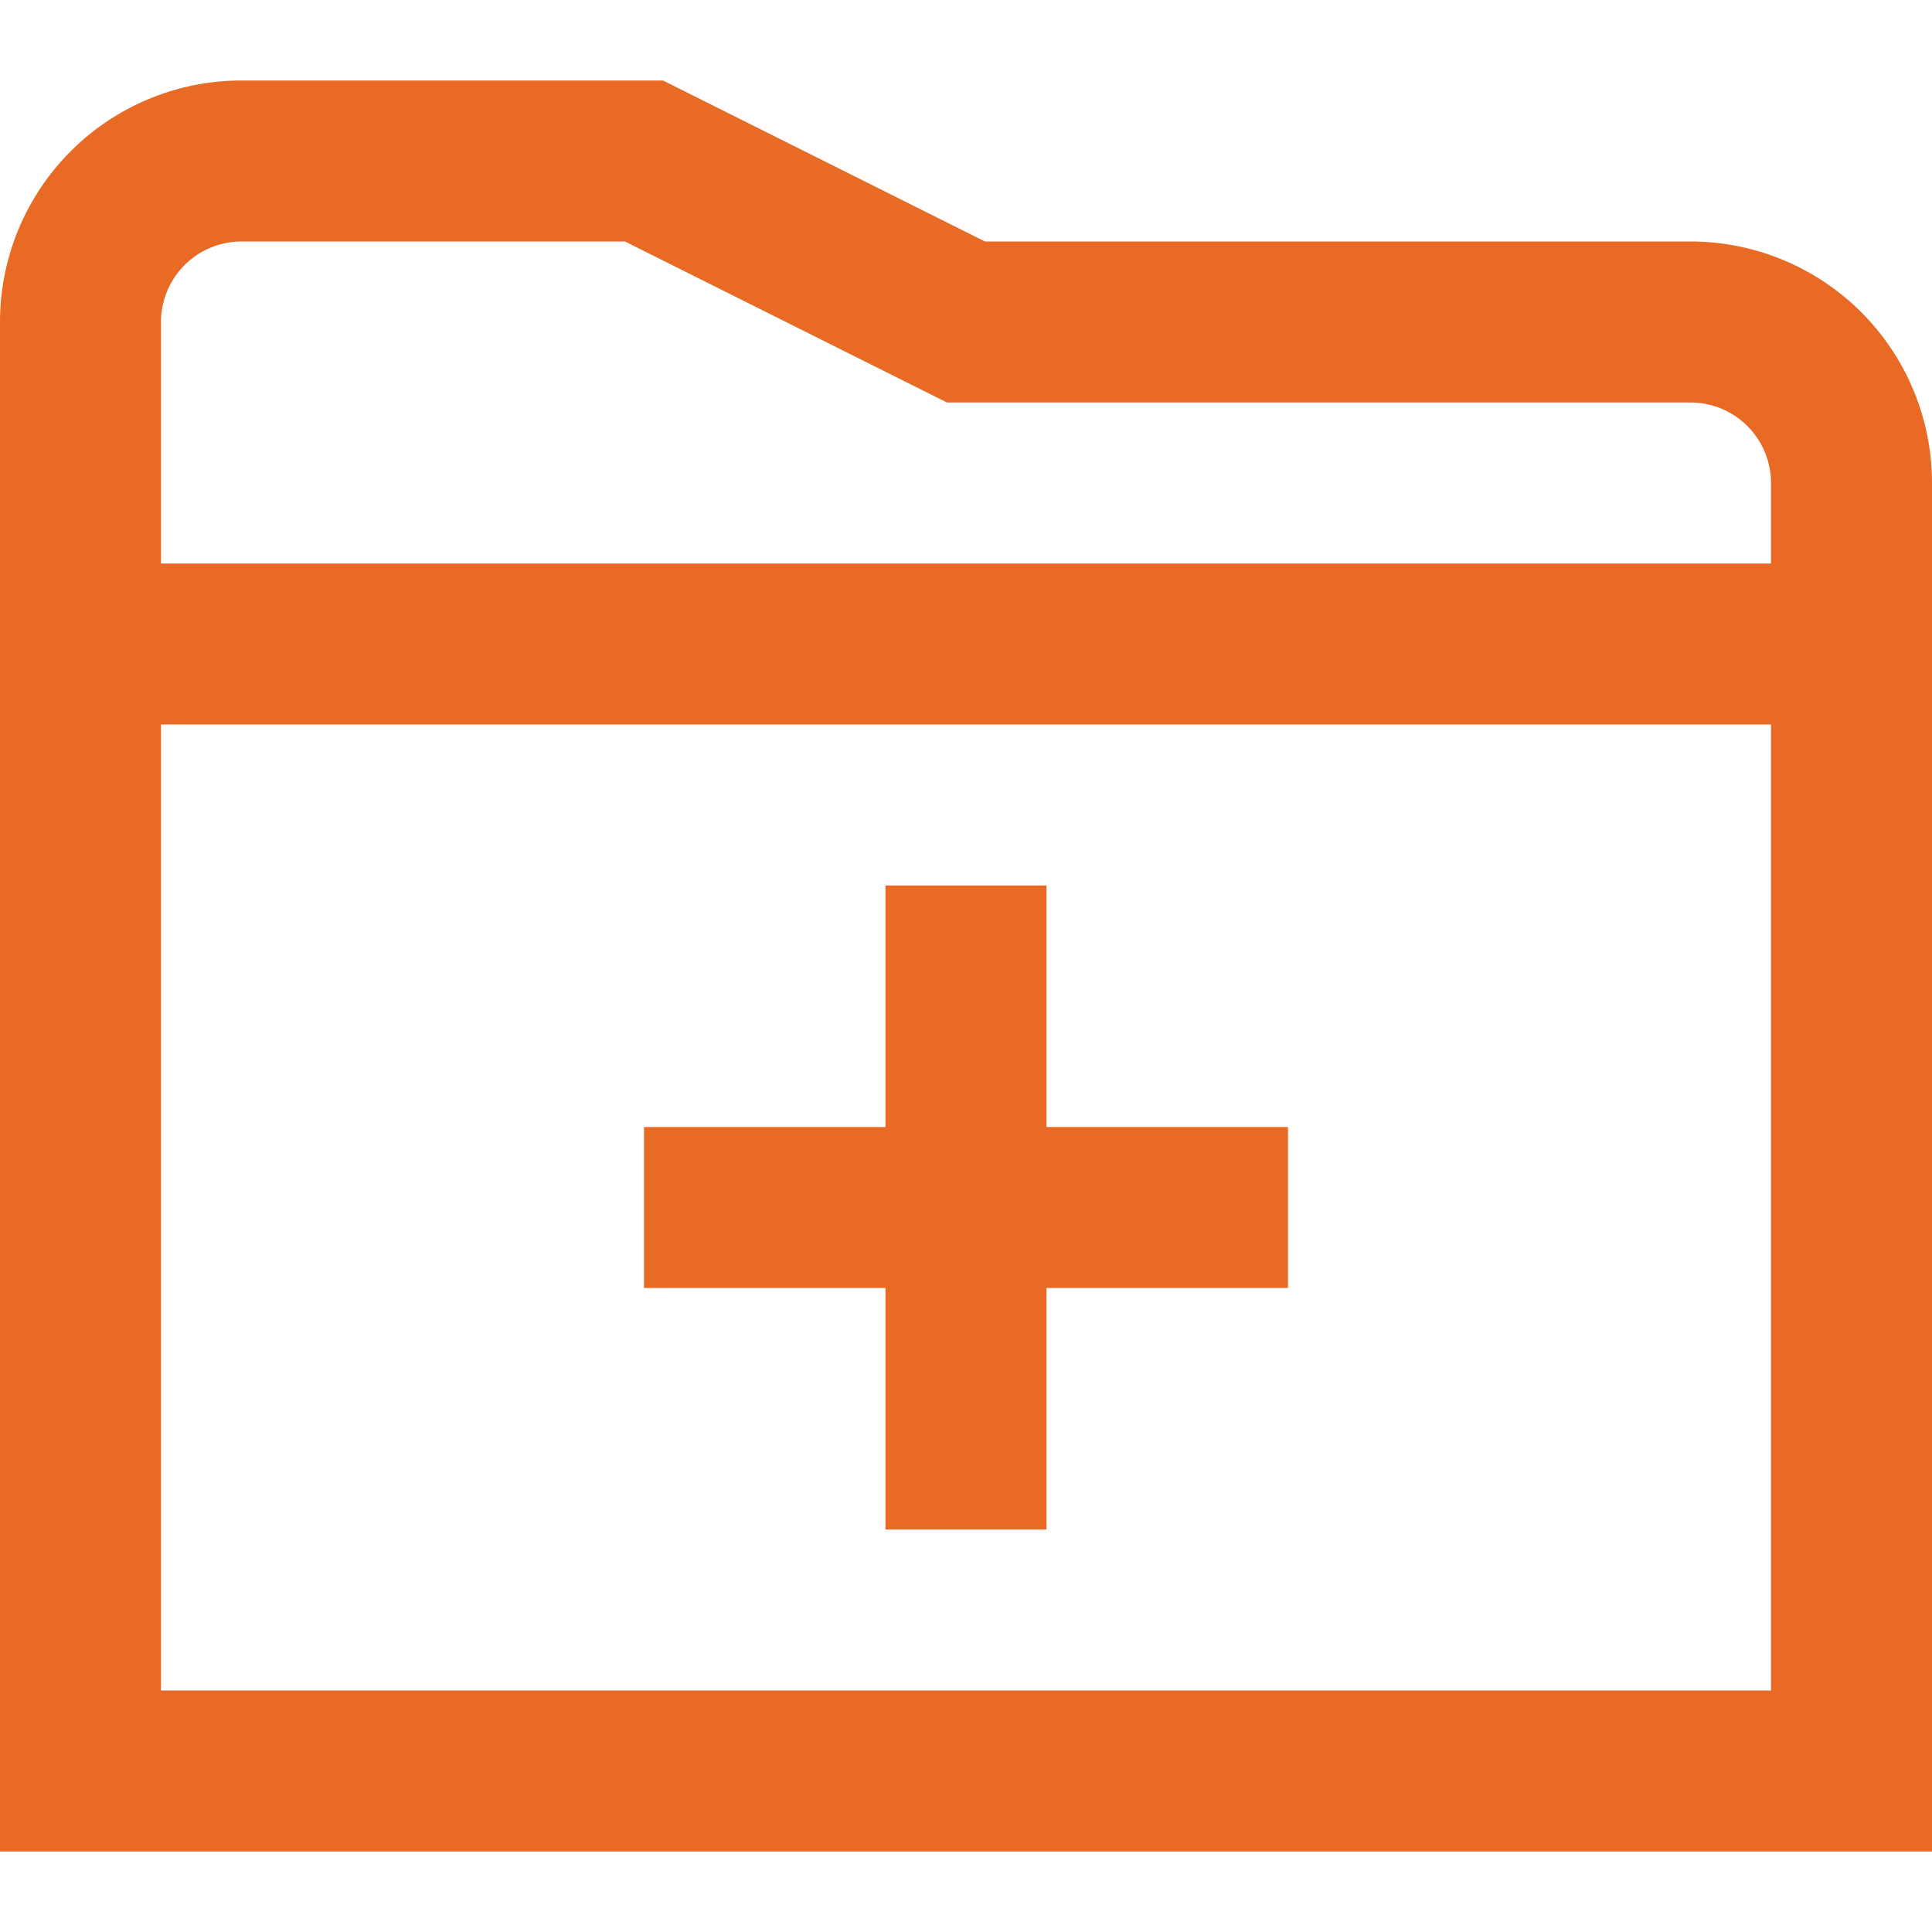 <svg id="Layer_1" data-name="Layer 1" xmlns="http://www.w3.org/2000/svg" viewBox="0 0 24 24"><defs><style>.cls-1{fill:#E86A24;}</style></defs><path class="cls-1" d="M13,14h3v2H13v3H11V16H8V14h3V11h2ZM24,6V23H0V4A3,3,0,0,1,3,1H8.236l4,2H21A3,3,0,0,1,24,6ZM2,4V7H22V6a1,1,0,0,0-1-1H11.764l-4-2H3A1,1,0,0,0,2,4ZM22,21V9H2V21Z"/></svg>
